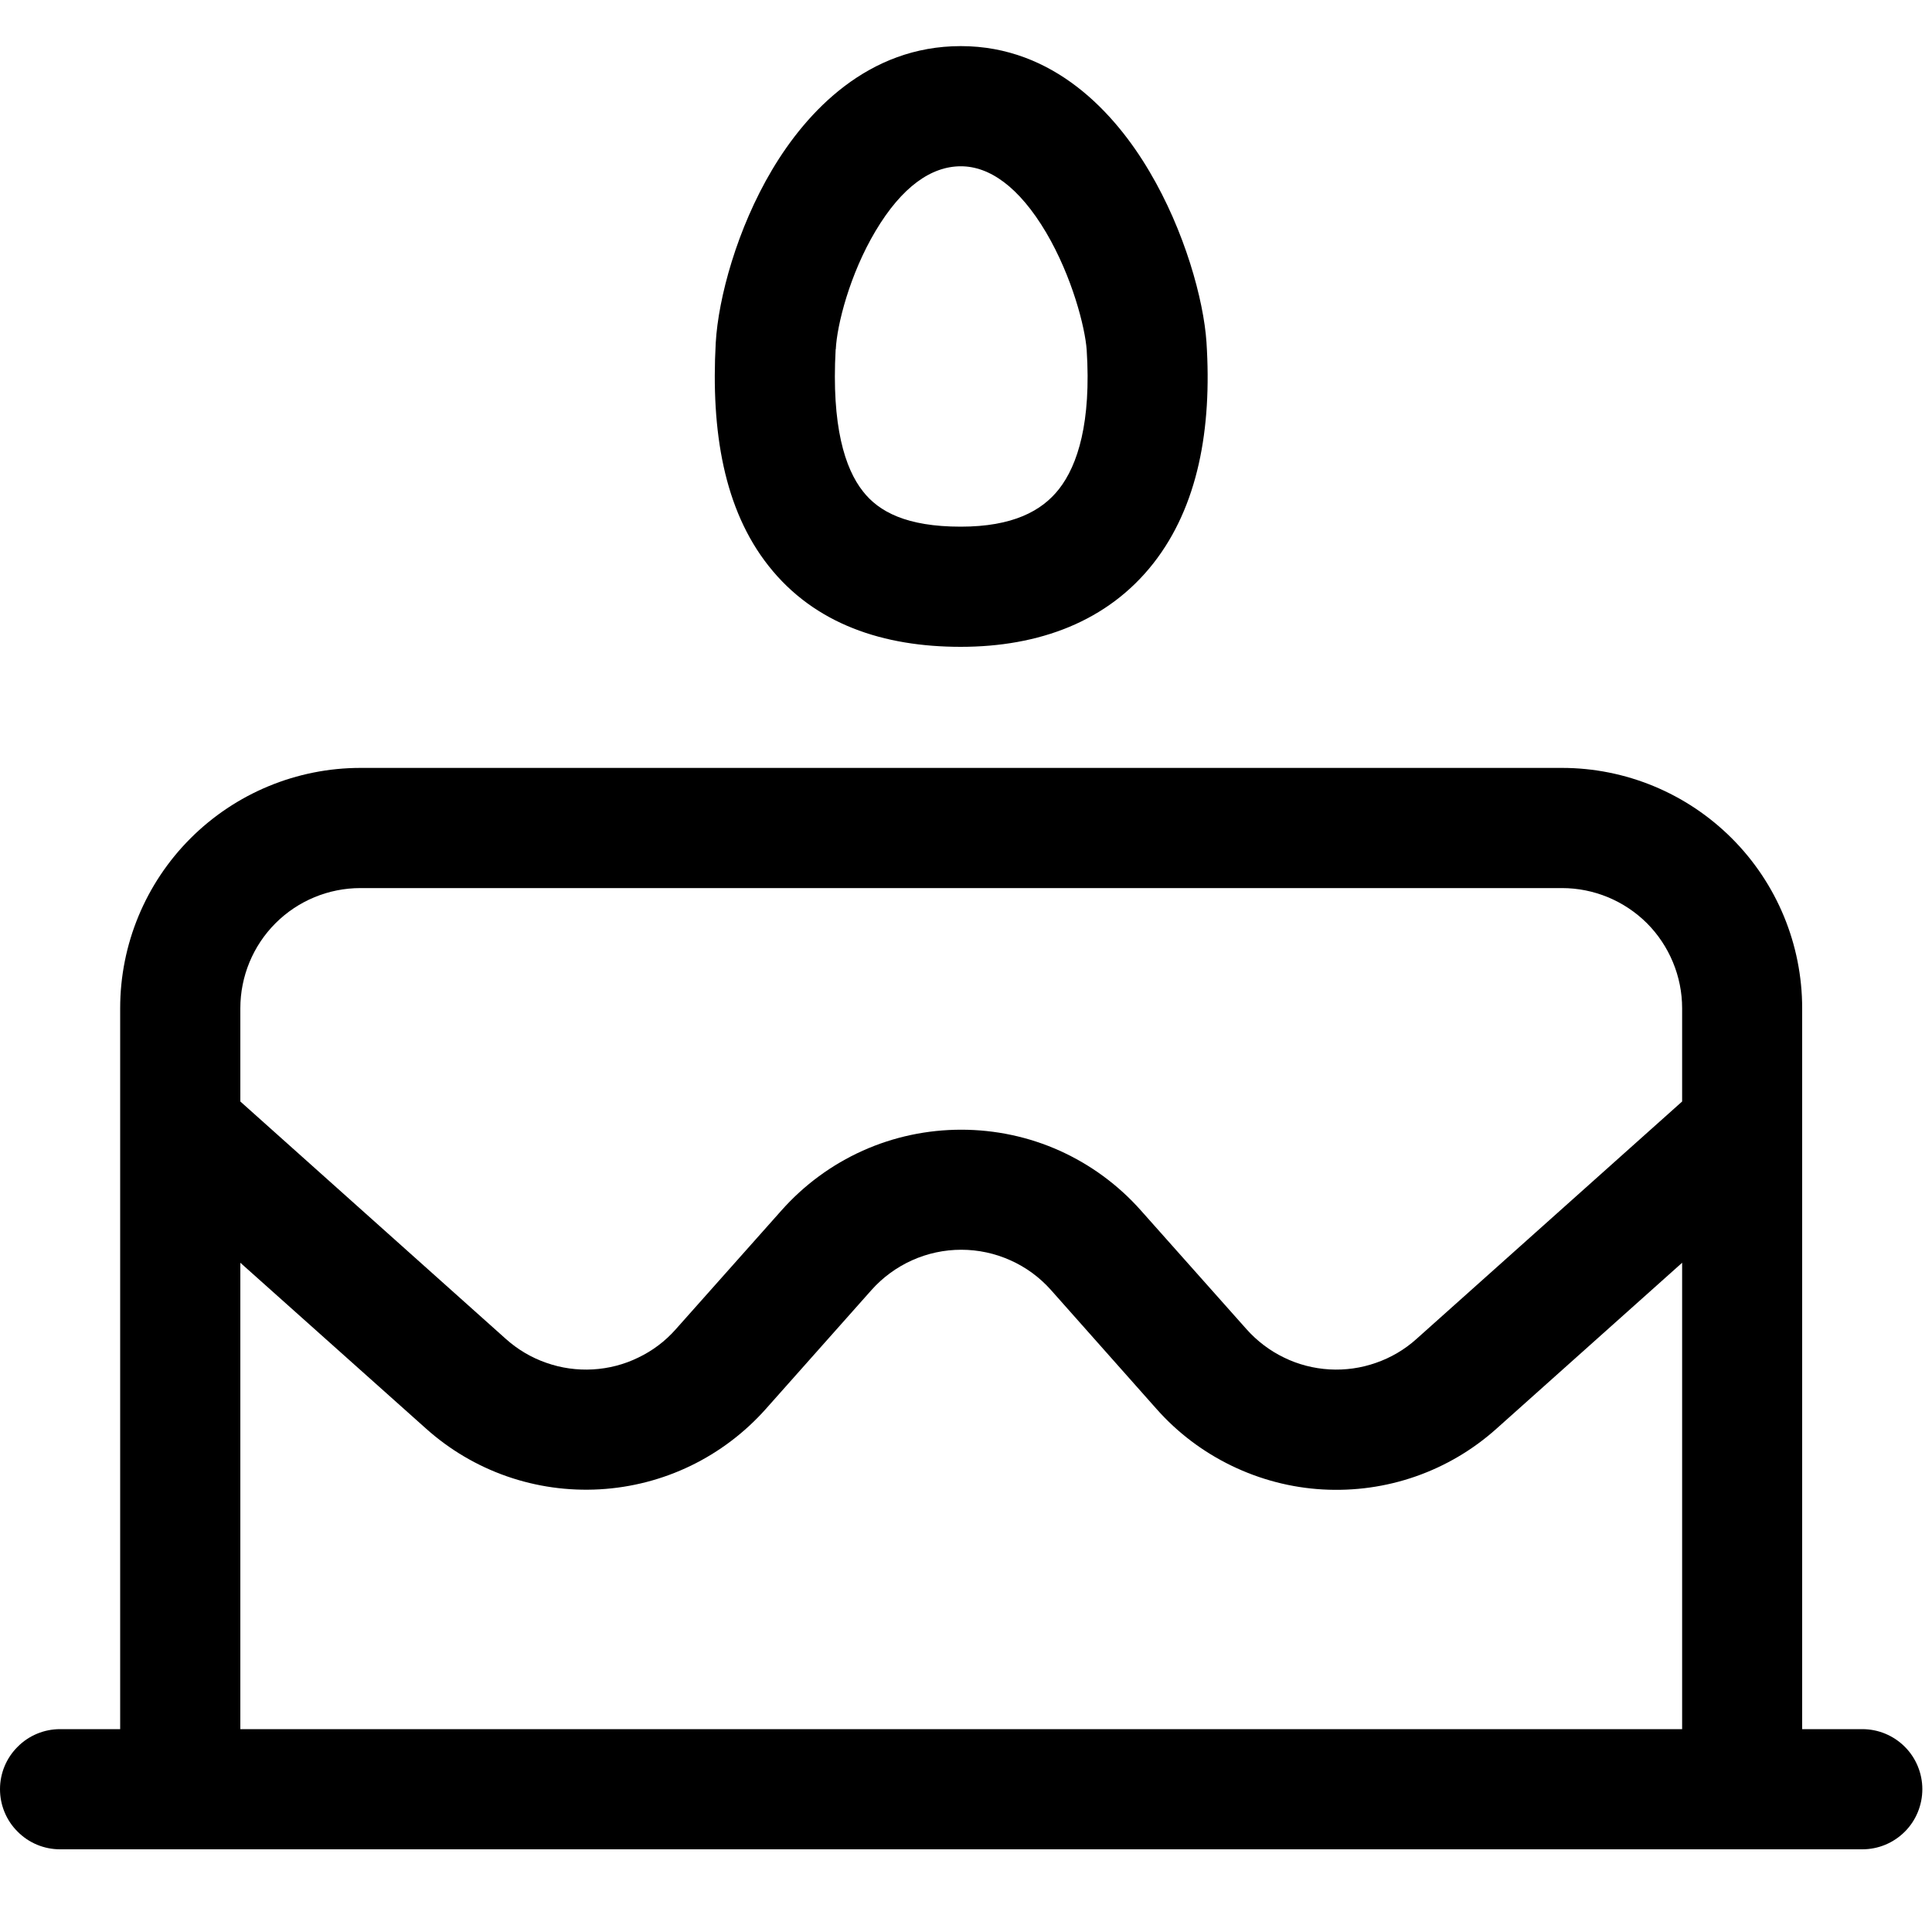 <svg width="15" height="15" viewBox="0 0 15 15" fill="none" xmlns="http://www.w3.org/2000/svg">
<path d="M7.459 0.358C6.741 0.358 6.266 0.863 5.996 1.316C5.722 1.776 5.577 2.314 5.557 2.661C5.519 3.351 5.622 3.956 5.966 4.392C6.325 4.848 6.862 5.022 7.459 5.022C8.064 5.022 8.6 4.827 8.956 4.372C9.3 3.932 9.411 3.332 9.367 2.656C9.345 2.328 9.198 1.793 8.924 1.331C8.657 0.878 8.182 0.358 7.46 0.358H7.459ZM6.489 2.712C6.498 2.523 6.597 2.13 6.798 1.793C7.003 1.449 7.231 1.291 7.46 1.291C7.683 1.291 7.912 1.451 8.122 1.805C8.325 2.15 8.425 2.544 8.437 2.717C8.473 3.277 8.368 3.611 8.222 3.797C8.089 3.967 7.863 4.089 7.459 4.089C7.039 4.089 6.823 3.973 6.7 3.815C6.56 3.638 6.455 3.308 6.488 2.712H6.489Z" fill="black"/>
<path d="M2.799 5.962C2.304 5.962 1.829 6.159 1.479 6.509C1.129 6.859 0.933 7.333 0.933 7.828V13.425H0.466C0.343 13.425 0.224 13.474 0.137 13.562C0.049 13.649 0 13.768 0 13.891C0 14.015 0.049 14.134 0.137 14.221C0.224 14.309 0.343 14.358 0.466 14.358H14.459C14.583 14.358 14.701 14.309 14.789 14.221C14.876 14.134 14.925 14.015 14.925 13.891C14.925 13.768 14.876 13.649 14.789 13.562C14.701 13.474 14.583 13.425 14.459 13.425H13.992V7.828C13.992 7.333 13.796 6.859 13.446 6.509C13.096 6.159 12.622 5.962 12.127 5.962H2.799ZM13.06 13.425H1.866V9.804L3.307 11.091C3.49 11.255 3.703 11.381 3.935 11.462C4.167 11.543 4.412 11.577 4.657 11.563C4.902 11.549 5.142 11.487 5.363 11.38C5.584 11.273 5.782 11.123 5.945 10.94L6.766 10.016C6.853 9.918 6.961 9.839 7.081 9.785C7.201 9.731 7.331 9.703 7.463 9.703C7.595 9.703 7.725 9.731 7.845 9.785C7.966 9.839 8.073 9.918 8.16 10.016L8.98 10.94C9.143 11.124 9.341 11.273 9.562 11.38C9.783 11.487 10.023 11.55 10.268 11.564C10.514 11.578 10.759 11.544 10.991 11.463C11.223 11.382 11.436 11.256 11.619 11.092L13.06 9.804V13.425ZM13.06 8.552L10.997 10.396C10.906 10.478 10.799 10.541 10.683 10.581C10.567 10.622 10.444 10.639 10.322 10.632C10.2 10.625 10.079 10.594 9.969 10.54C9.859 10.487 9.76 10.412 9.678 10.32L8.857 9.397C8.682 9.2 8.467 9.042 8.227 8.934C7.987 8.826 7.726 8.771 7.463 8.771C7.199 8.771 6.939 8.826 6.698 8.934C6.458 9.042 6.243 9.2 6.068 9.397L5.247 10.32C5.166 10.412 5.067 10.487 4.956 10.54C4.846 10.594 4.726 10.625 4.603 10.632C4.481 10.639 4.358 10.622 4.242 10.581C4.126 10.541 4.02 10.478 3.928 10.396L1.866 8.552V7.828C1.866 7.581 1.964 7.343 2.139 7.168C2.314 6.993 2.551 6.895 2.799 6.895H12.127C12.374 6.895 12.611 6.993 12.787 7.168C12.961 7.343 13.06 7.581 13.06 7.828V8.552Z" fill="black"/>
</svg>
